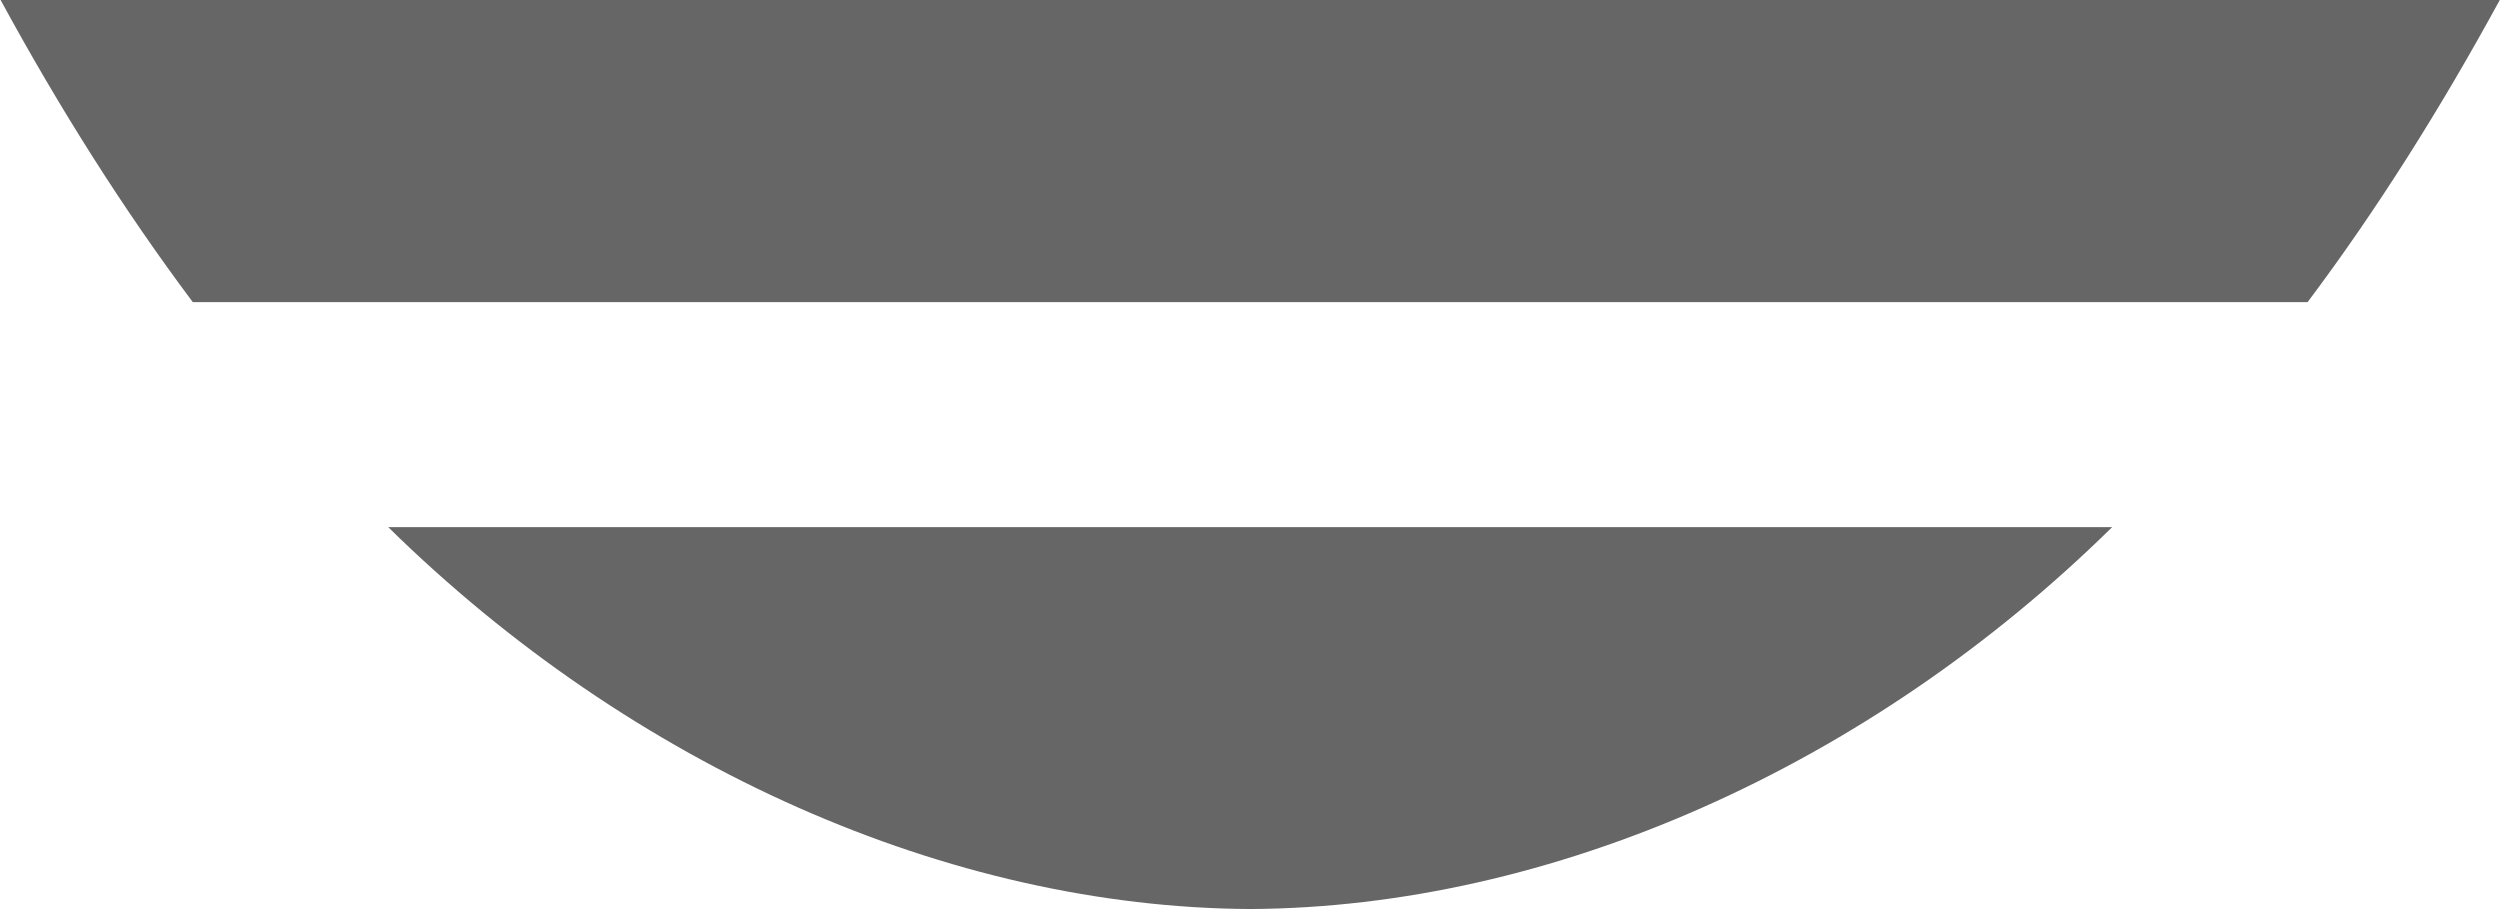 <?xml version="1.0" encoding="UTF-8" standalone="no"?>
<svg
   xmlns:dc="http://purl.org/dc/elements/1.1/"
   xmlns:cc="http://creativecommons.org/ns#"
   xmlns:rdf="http://www.w3.org/1999/02/22-rdf-syntax-ns#"
   xmlns:svg="http://www.w3.org/2000/svg"
   xmlns="http://www.w3.org/2000/svg"
   version="1.1"
   id="svg6675"
   viewBox="0 0 12.754 4.639"
   height="1.309mm"
   width="3.6mm">
  <defs
     id="defs6677" />
  <g
     transform="translate(-0.042,-0.043)"
     id="layer1">
    <g
       style="fill:#666666;image-rendering:auto"
       transform="translate(-16.502,-50.858)"
       id="g5709">
      <path
         style="fill:#666666"
         d="m 22.922,55.54 c 1.534,-0.008 3.153,-0.723 4.399,-1.949 l -8.798,0 c 1.246,1.225 2.865,1.941 4.399,1.949 z"
         id="path24" />
      <path
         style="fill:#666666"
         d="m 17.525,52.443 10.793,0 c 0.353,-0.47 0.679,-0.988 0.981,-1.542 l -12.754,0 c 0.301,0.554 0.629,1.072 0.981,1.542 z"
         id="path32" />
    </g>
  </g>
</svg>
